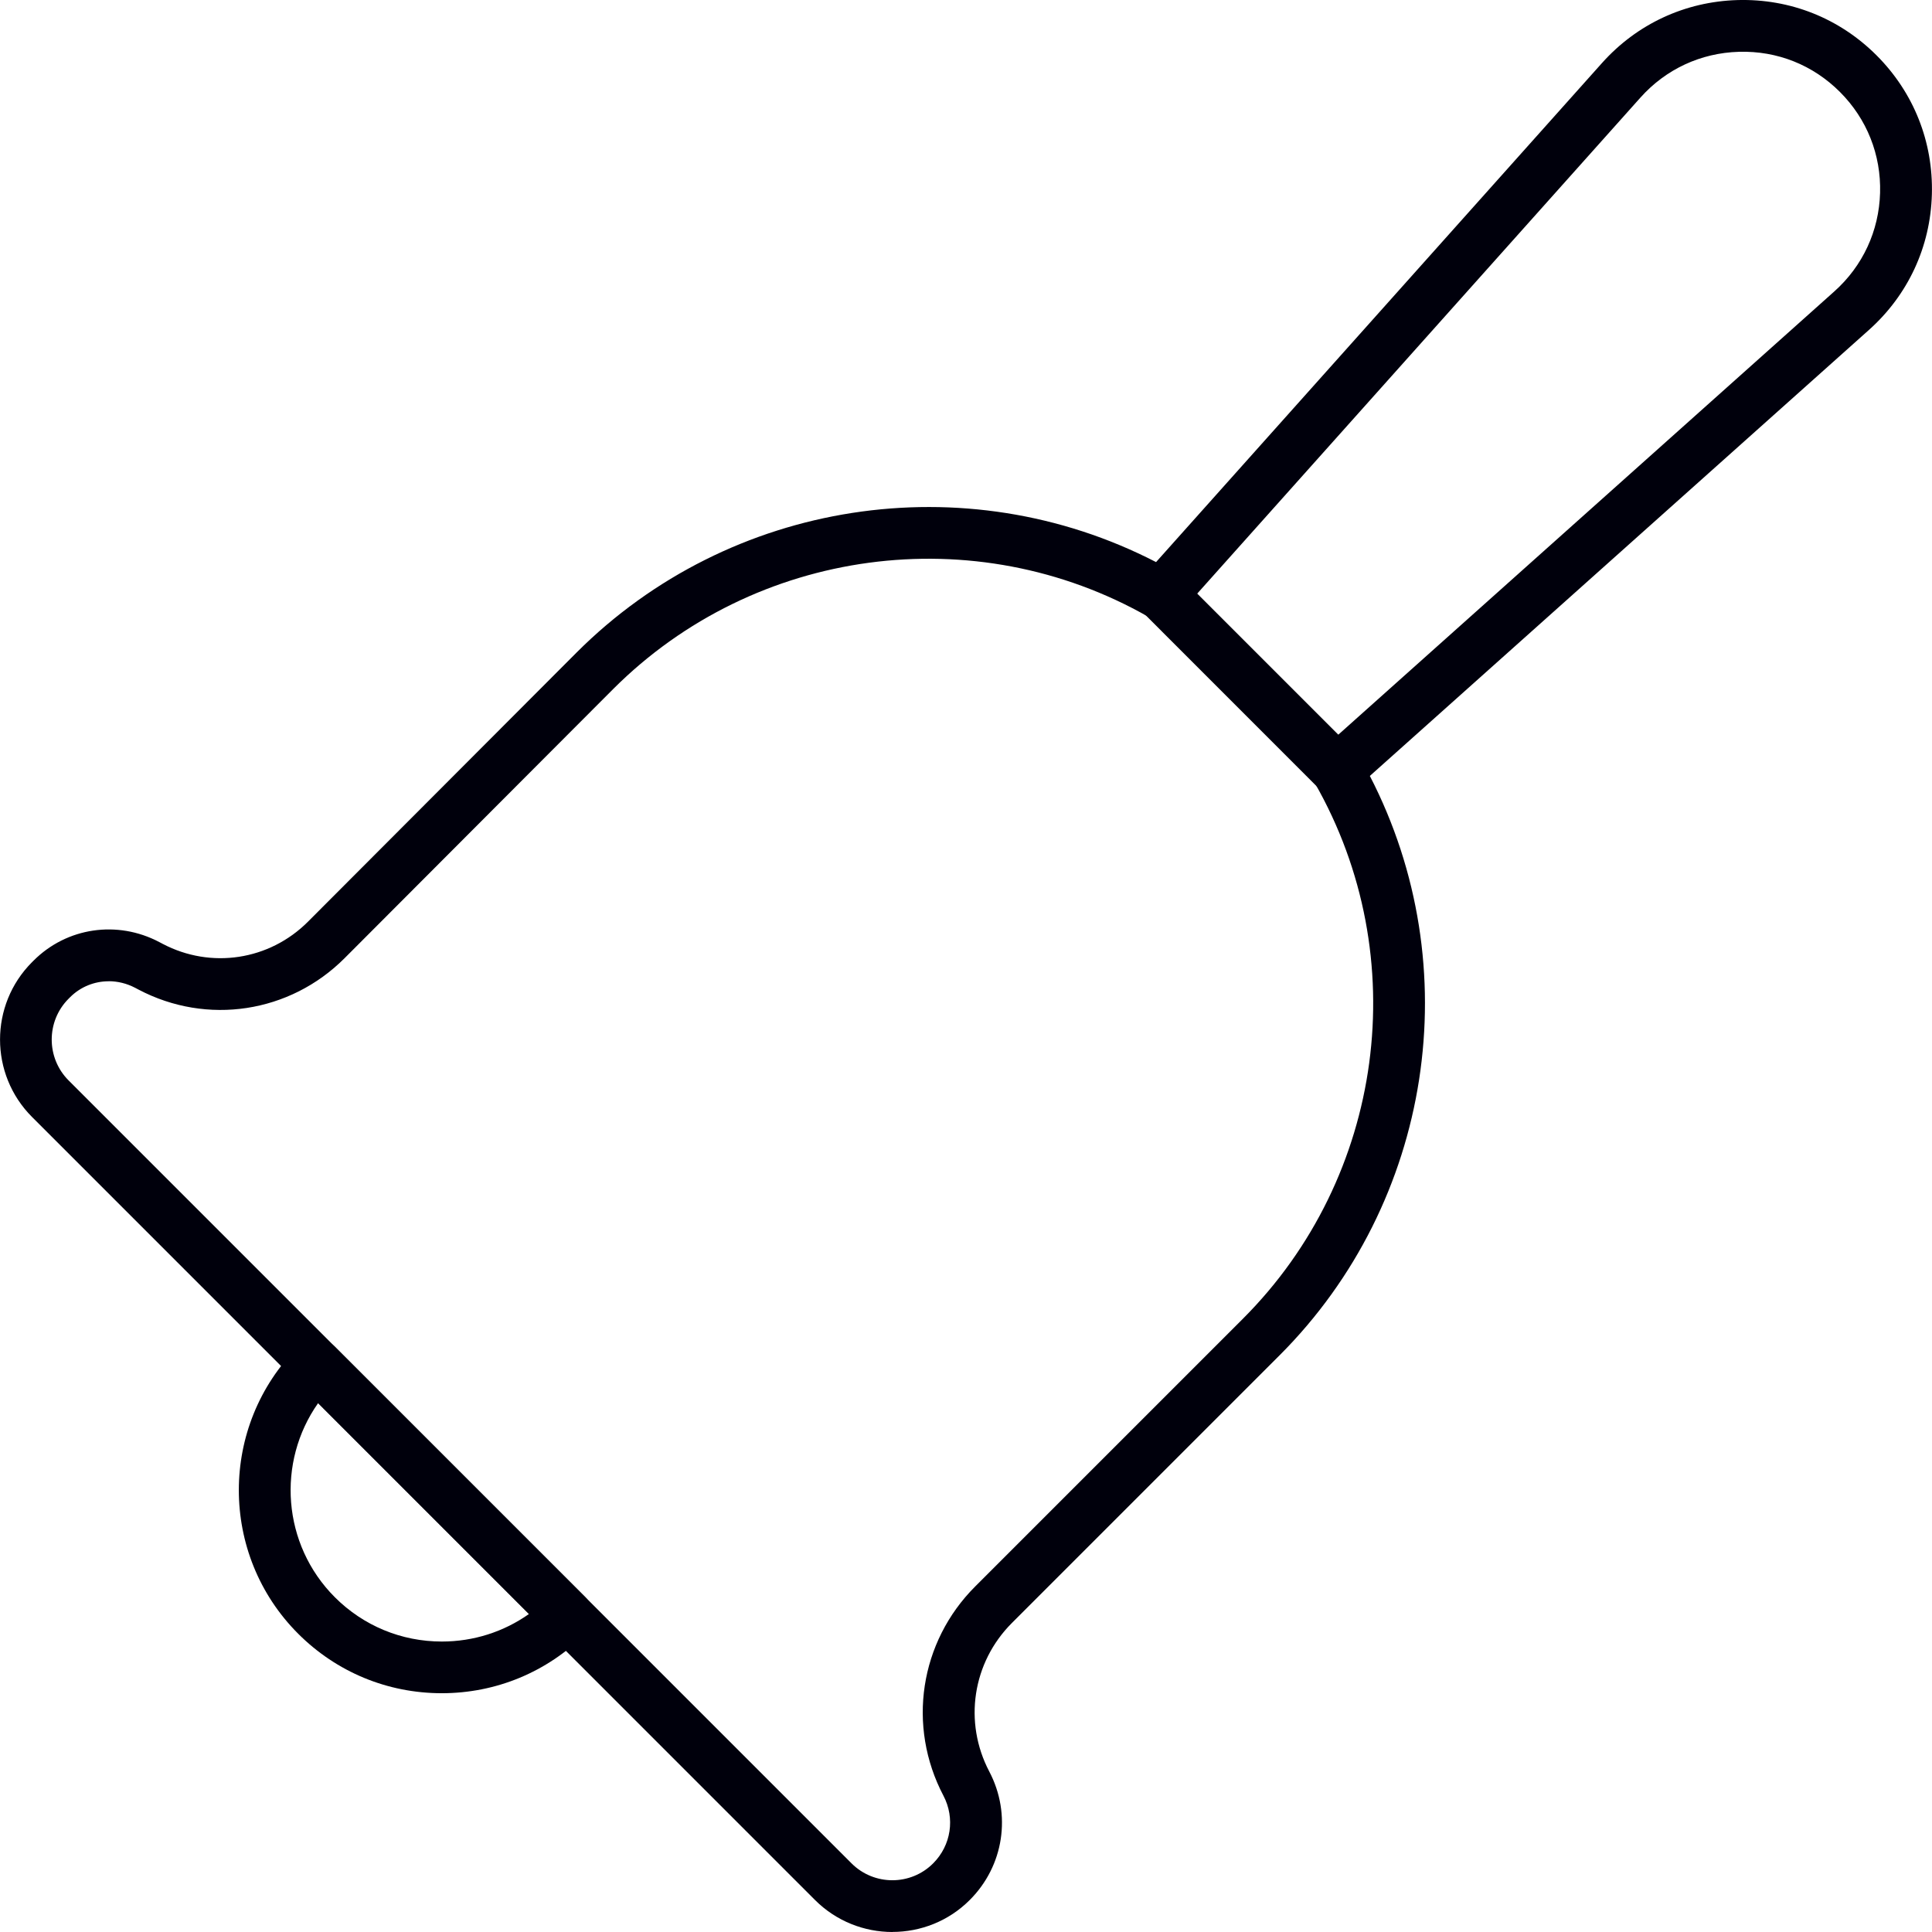 <!-- Generated by IcoMoon.io -->
<svg version="1.1" xmlns="http://www.w3.org/2000/svg" width="32" height="32" viewBox="0 0 32 32">
<title>40</title>
<path fill="#00000c" d="M14.781 32c-0.464 0-0.929-0.177-1.282-0.53l-12.968-12.969c-0.707-0.707-0.707-1.857-0.001-2.564l0.025-0.025c0.55-0.551 1.387-0.675 2.082-0.309l0.057 0.030c0.801 0.421 1.768 0.273 2.407-0.367l4.45-4.459c2.537-2.536 6.436-3.129 9.597-1.497l7.385-8.265c0.58-0.649 1.378-1.019 2.247-1.044 0.871-0.024 1.687 0.301 2.302 0.916s0.94 1.433 0.916 2.302c-0.024 0.87-0.395 1.668-1.044 2.247l-8.265 7.386c1.633 3.161 1.040 7.061-1.496 9.597l-4.433 4.433c-0.654 0.654-0.804 1.643-0.374 2.461v0c0.371 0.707 0.242 1.561-0.323 2.126-0.353 0.354-0.818 0.53-1.282 0.53zM1.8 16.253c-0.236 0-0.466 0.091-0.639 0.264l-0.025 0.025c-0.373 0.373-0.372 0.981 0 1.353l12.968 12.968c0.373 0.373 0.98 0.373 1.352 0 0.298-0.298 0.366-0.748 0.17-1.121v0c-0.606-1.153-0.394-2.546 0.527-3.466l4.433-4.433c2.346-2.346 2.836-5.994 1.192-8.872-0.1-0.176-0.064-0.397 0.086-0.532l8.518-7.612c0.471-0.421 0.74-1.001 0.758-1.632s-0.218-1.225-0.665-1.672c-0.447-0.447-1.037-0.683-1.672-0.665-0.632 0.018-1.211 0.287-1.632 0.758l-7.611 8.518c-0.135 0.151-0.357 0.187-0.532 0.087-2.877-1.644-6.526-1.154-8.872 1.192l-4.449 4.458c-0.906 0.907-2.277 1.117-3.412 0.52l-0.057-0.030c-0.14-0.073-0.29-0.109-0.438-0.109z"></path>
<path fill="#00000c" d="M7.317 28.045c-0.898 0-1.743-0.35-2.378-0.985-1.311-1.311-1.311-3.445 0-4.756 0.167-0.167 0.439-0.167 0.606 0l4.15 4.15c0.080 0.080 0.125 0.189 0.125 0.303s-0.045 0.223-0.125 0.303c-0.635 0.635-1.48 0.985-2.378 0.985zM5.269 23.24c-0.689 0.977-0.596 2.341 0.277 3.215 0.473 0.473 1.102 0.734 1.772 0.734 0.524 0 1.024-0.16 1.443-0.456l-3.492-3.492z"></path>
<path fill="#00000c" d="M22.151 13.188c-0.11 0-0.219-0.042-0.303-0.125l-2.91-2.911c-0.167-0.167-0.167-0.439 0-0.606s0.439-0.167 0.606 0l2.91 2.91c0.167 0.167 0.167 0.439 0 0.606-0.084 0.084-0.193 0.126-0.303 0.126z"></path>
</svg>
